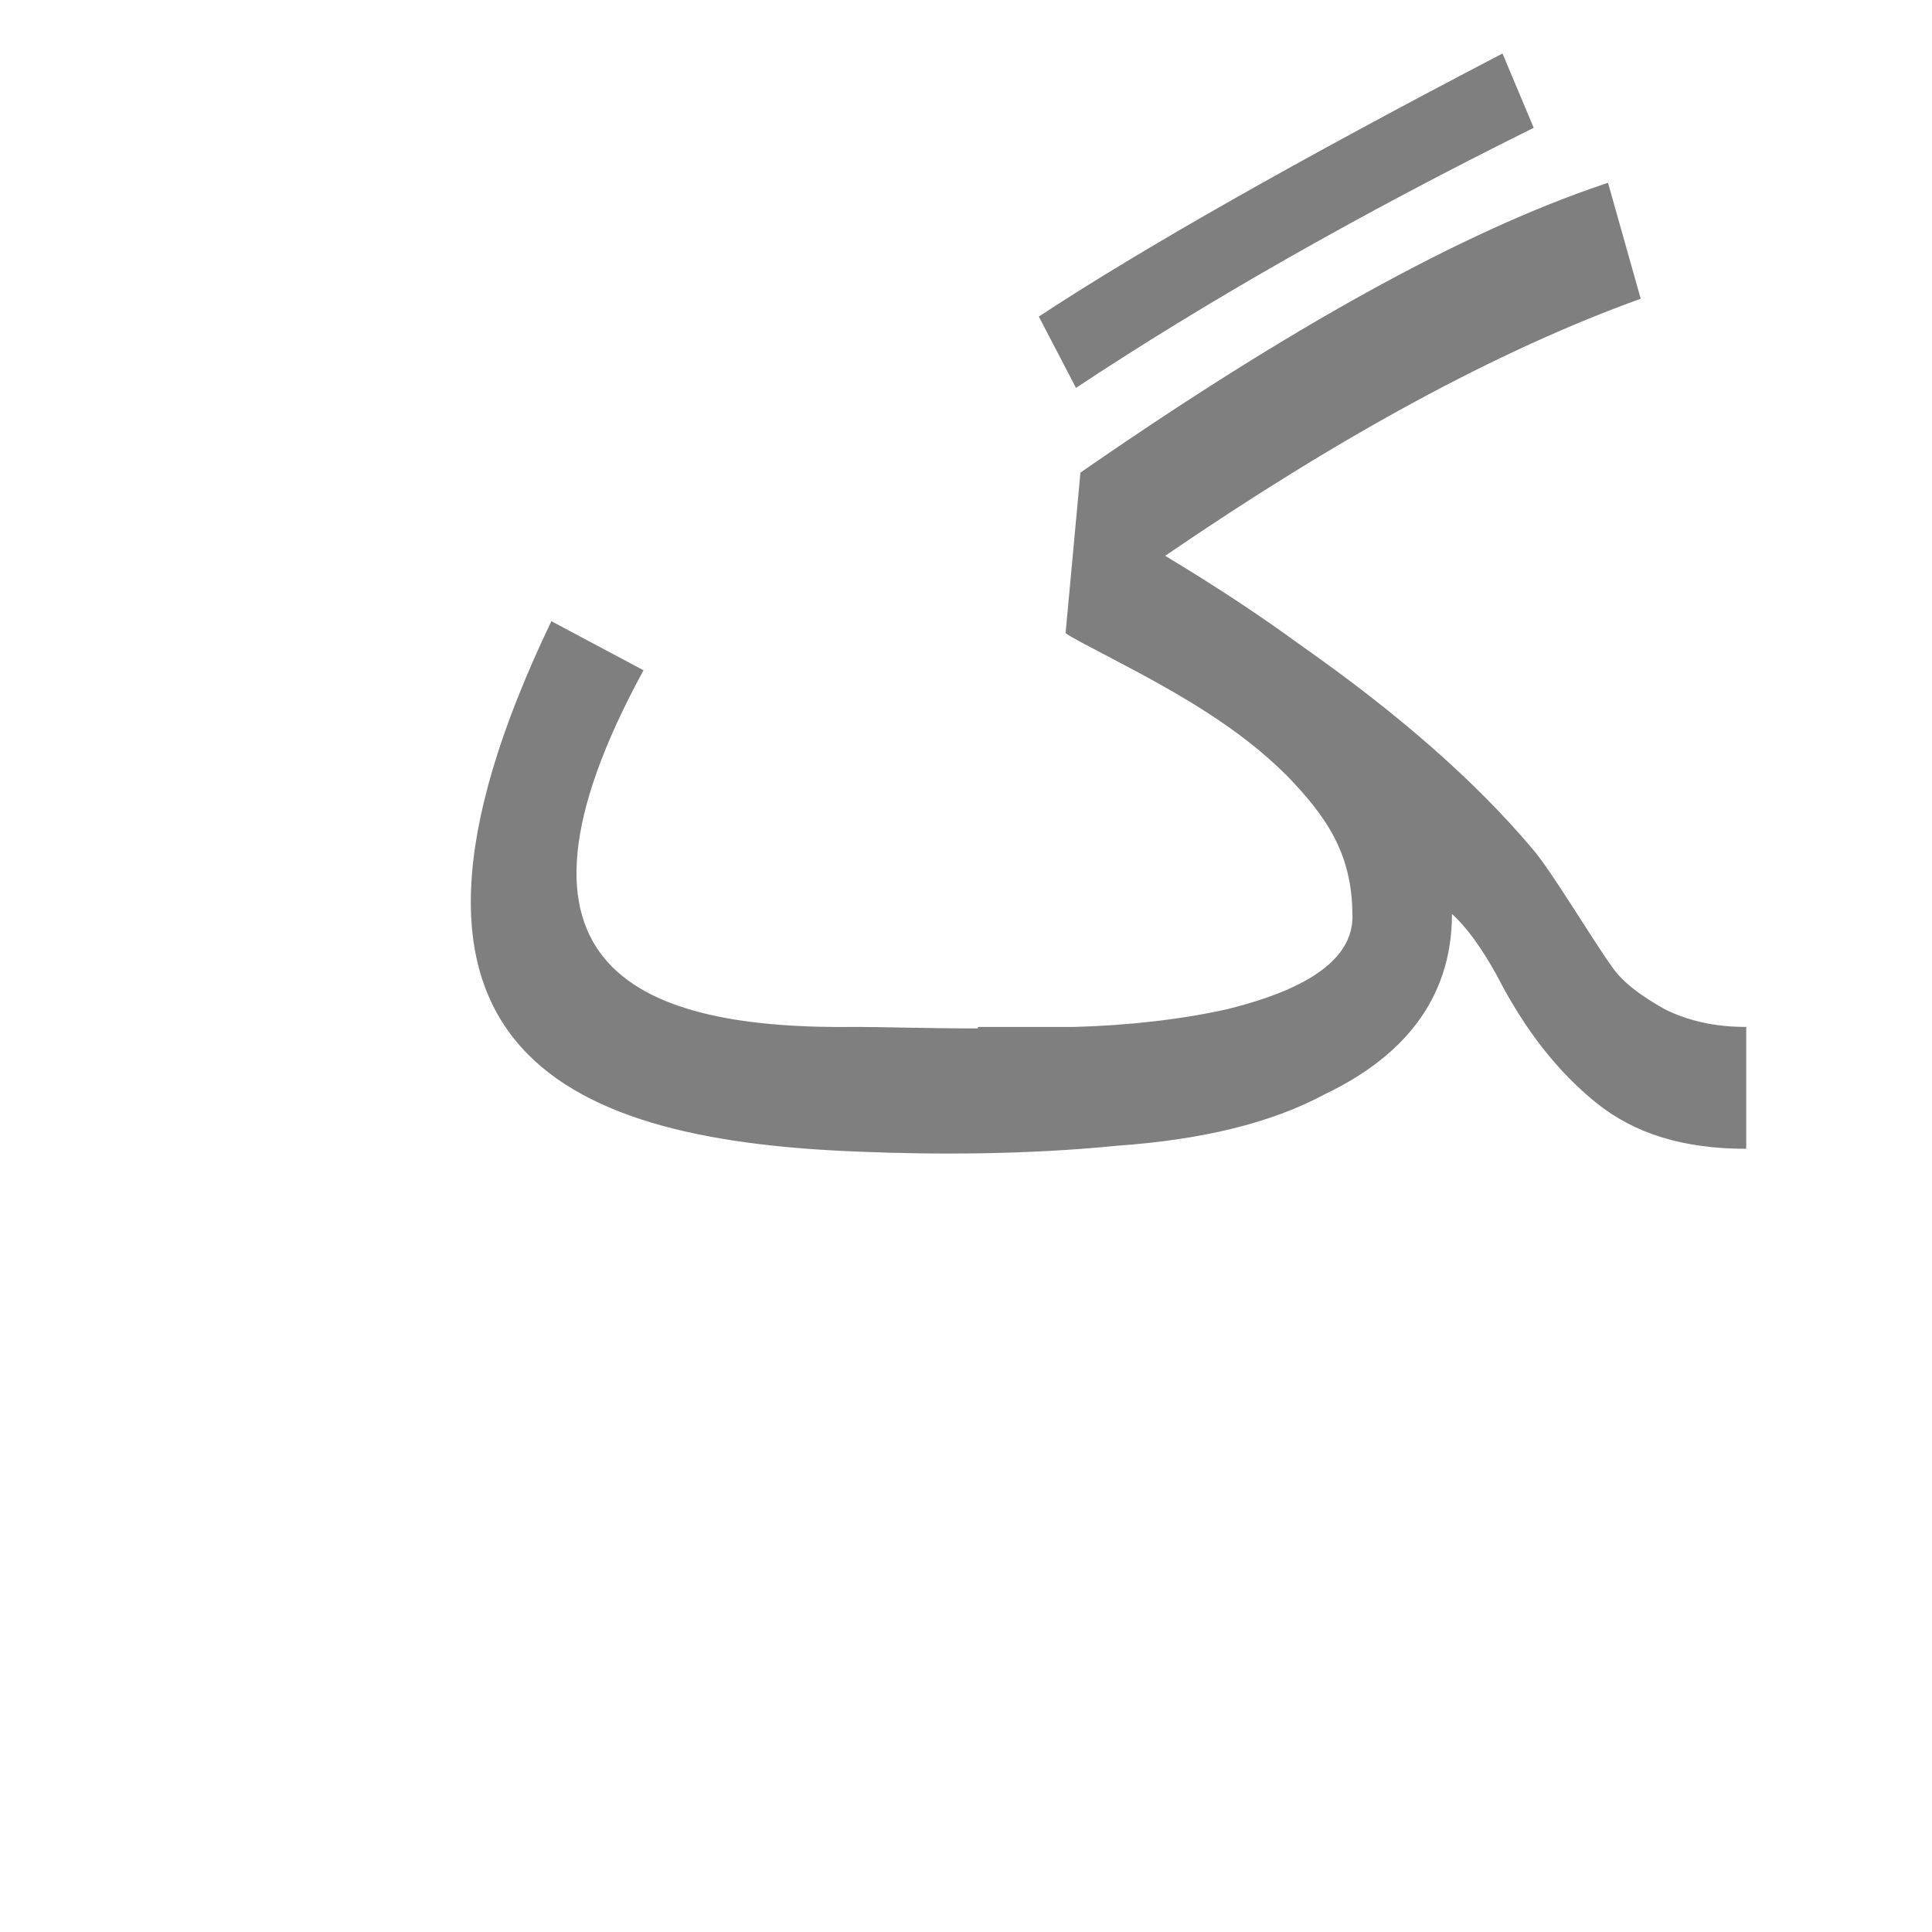 <?xml version="1.0" encoding="UTF-8"?>
<!DOCTYPE svg PUBLIC "-//W3C//DTD SVG 1.0//EN" "http://www.w3.org/TR/2001/REC-SVG-20010904/DTD/svg10.dtd">
<!-- Creator: CorelDRAW -->
<svg xmlns="http://www.w3.org/2000/svg" xml:space="preserve" width="1300px" height="1300px" version="1.0" style="shape-rendering:geometricPrecision; text-rendering:geometricPrecision; image-rendering:optimizeQuality; fill-rule:evenodd; clip-rule:evenodd"
viewBox="0 0 1300 1056"
 xmlns:xlink="http://www.w3.org/1999/xlink">
 <defs>
  <style type="text/css">
   <![CDATA[
    .fil0 {fill:black;fill-opacity:0.502}
   ]]>
  </style>
 </defs>
 <g id="_100:master">
  <path class="fil0" d="M1032 -36c-119,59 -222,118 -308,175l-25 -48c70,-46 174,-105 312,-177l21 50zm-55 529c0,59 -35,97 -85,121 -37,20 -84,31 -141,35 -60,6 -122,6 -171,4 -193,-7 -350,-63 -209,-357l62 33c-110,202 -2,242 144,240 17,0 47,1 81,1l0 -1 65 0c36,-1 72,-5 103,-12 32,-8 85,-25 84,-63 0,-42 -18,-67 -44,-94 -33,-33 -74,-56 -118,-79 -17,-9 -27,-14 -31,-17l10 -108c140,-97 257,-162 352,-194l0 0 3 -1 22 78c-97,35 -203,93 -320,173 35,21 65,41 91,60 67,47 118,92 156,137 13,15 39,59 54,80 7,10 19,19 35,28 16,8 34,12 55,12l0 82c-42,0 -75,-10 -101,-31 -26,-21 -48,-49 -67,-86 -10,-18 -20,-32 -30,-41z"/>
 </g>
</svg>
